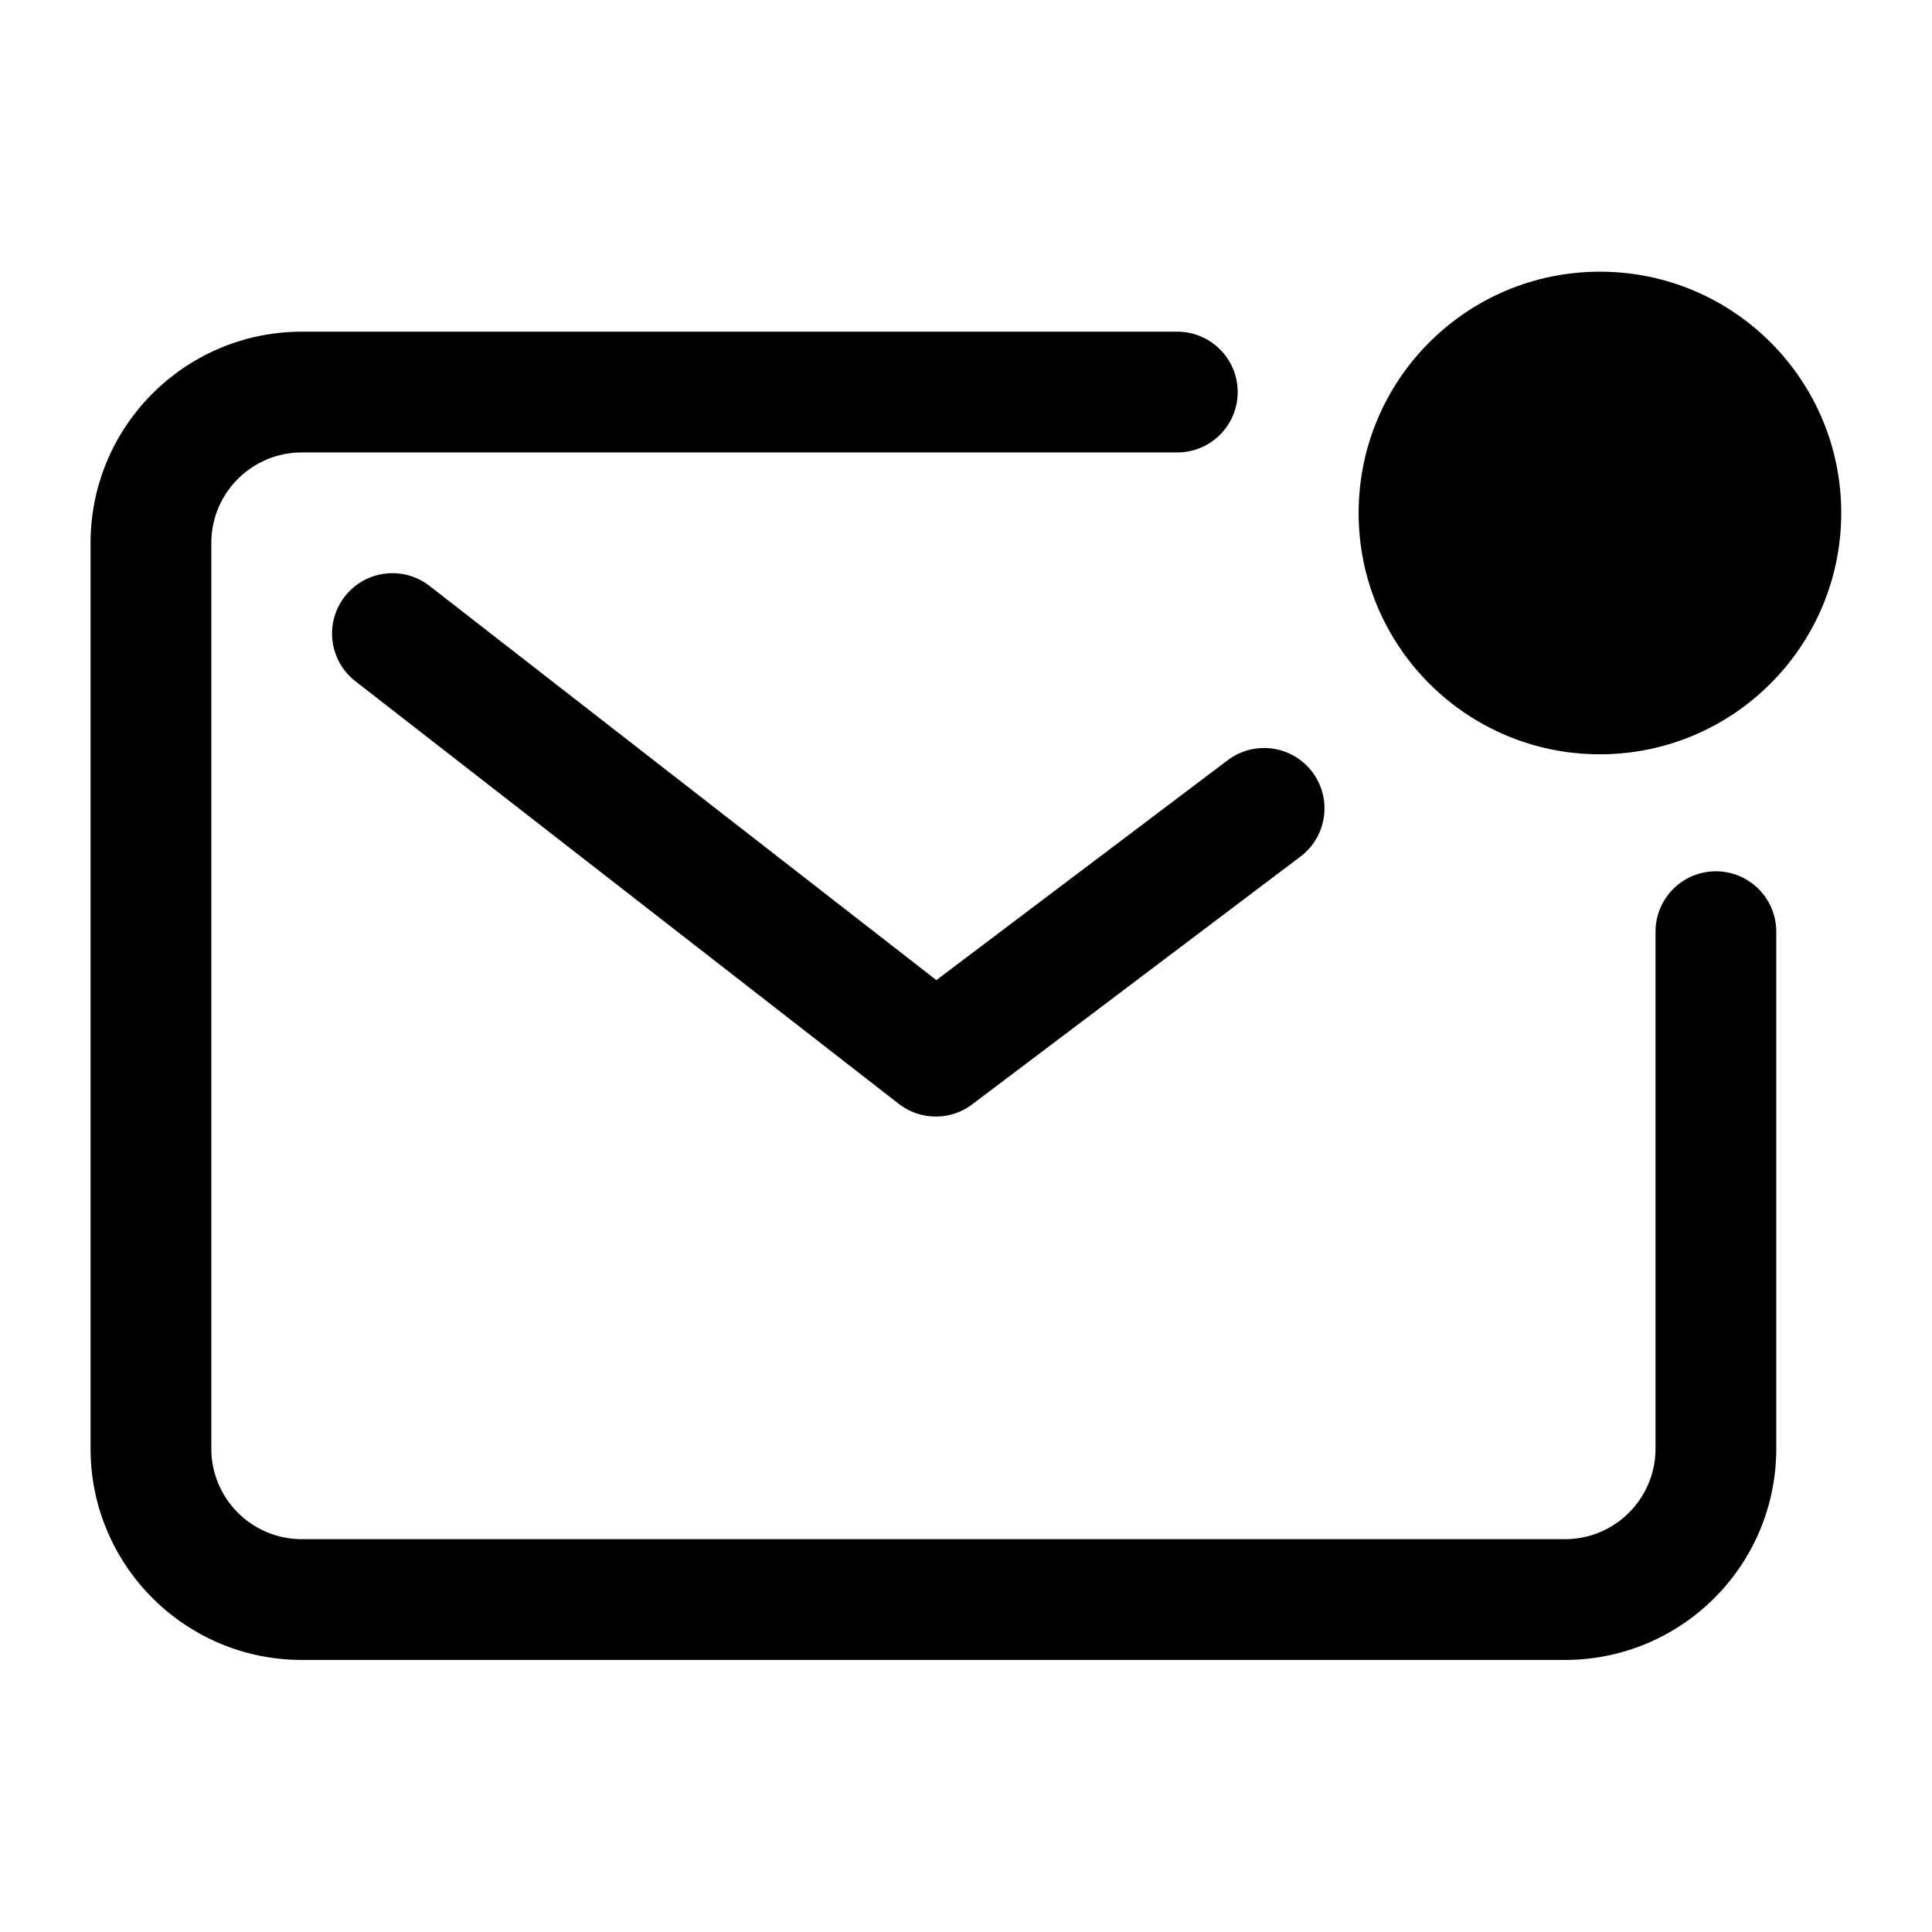 <svg width="512" height="512" viewBox="0 0 512 512" fill="none" xmlns="http://www.w3.org/2000/svg">
<path fill-rule="evenodd" clip-rule="evenodd" d="M424 199.9C388.681 199.9 360.05 171.269 360.05 135.95C360.05 100.631 388.681 72 424 72C459.319 72 487.95 100.631 487.95 135.95C487.922 171.257 459.307 199.872 424 199.9ZM328 103.9C328 95.063 320.837 87.9 312 87.9H80L79.074 87.907C48.573 88.402 24 113.281 24 143.9V383.9L24.008 384.826C24.502 415.327 49.381 439.9 80 439.9H414.73L415.656 439.892C446.157 439.398 470.73 414.519 470.73 383.9V246.9L470.727 246.585C470.559 237.894 463.461 230.9 454.73 230.9C445.893 230.9 438.73 238.063 438.73 246.9V383.9L438.727 384.297C438.515 397.369 427.852 407.9 414.73 407.9H80L79.603 407.897C66.531 407.685 56 397.022 56 383.9V143.9L56.003 143.503C56.215 130.431 66.878 119.9 80 119.9H312L312.315 119.897C321.006 119.729 328 112.631 328 103.9ZM113.542 155.057C106.581 149.88 96.723 151.195 91.37 158.077C85.945 165.052 87.202 175.105 94.177 180.53L238.177 292.53L238.474 292.755C244.161 296.971 251.966 296.953 257.639 292.67L344.639 227L344.919 226.785C351.728 221.41 353.023 211.549 347.77 204.591L347.555 204.311C342.18 197.502 332.319 196.207 325.361 201.46L248.145 259.743L113.823 155.27L113.542 155.057Z" fill="currentColor"/>
</svg>
